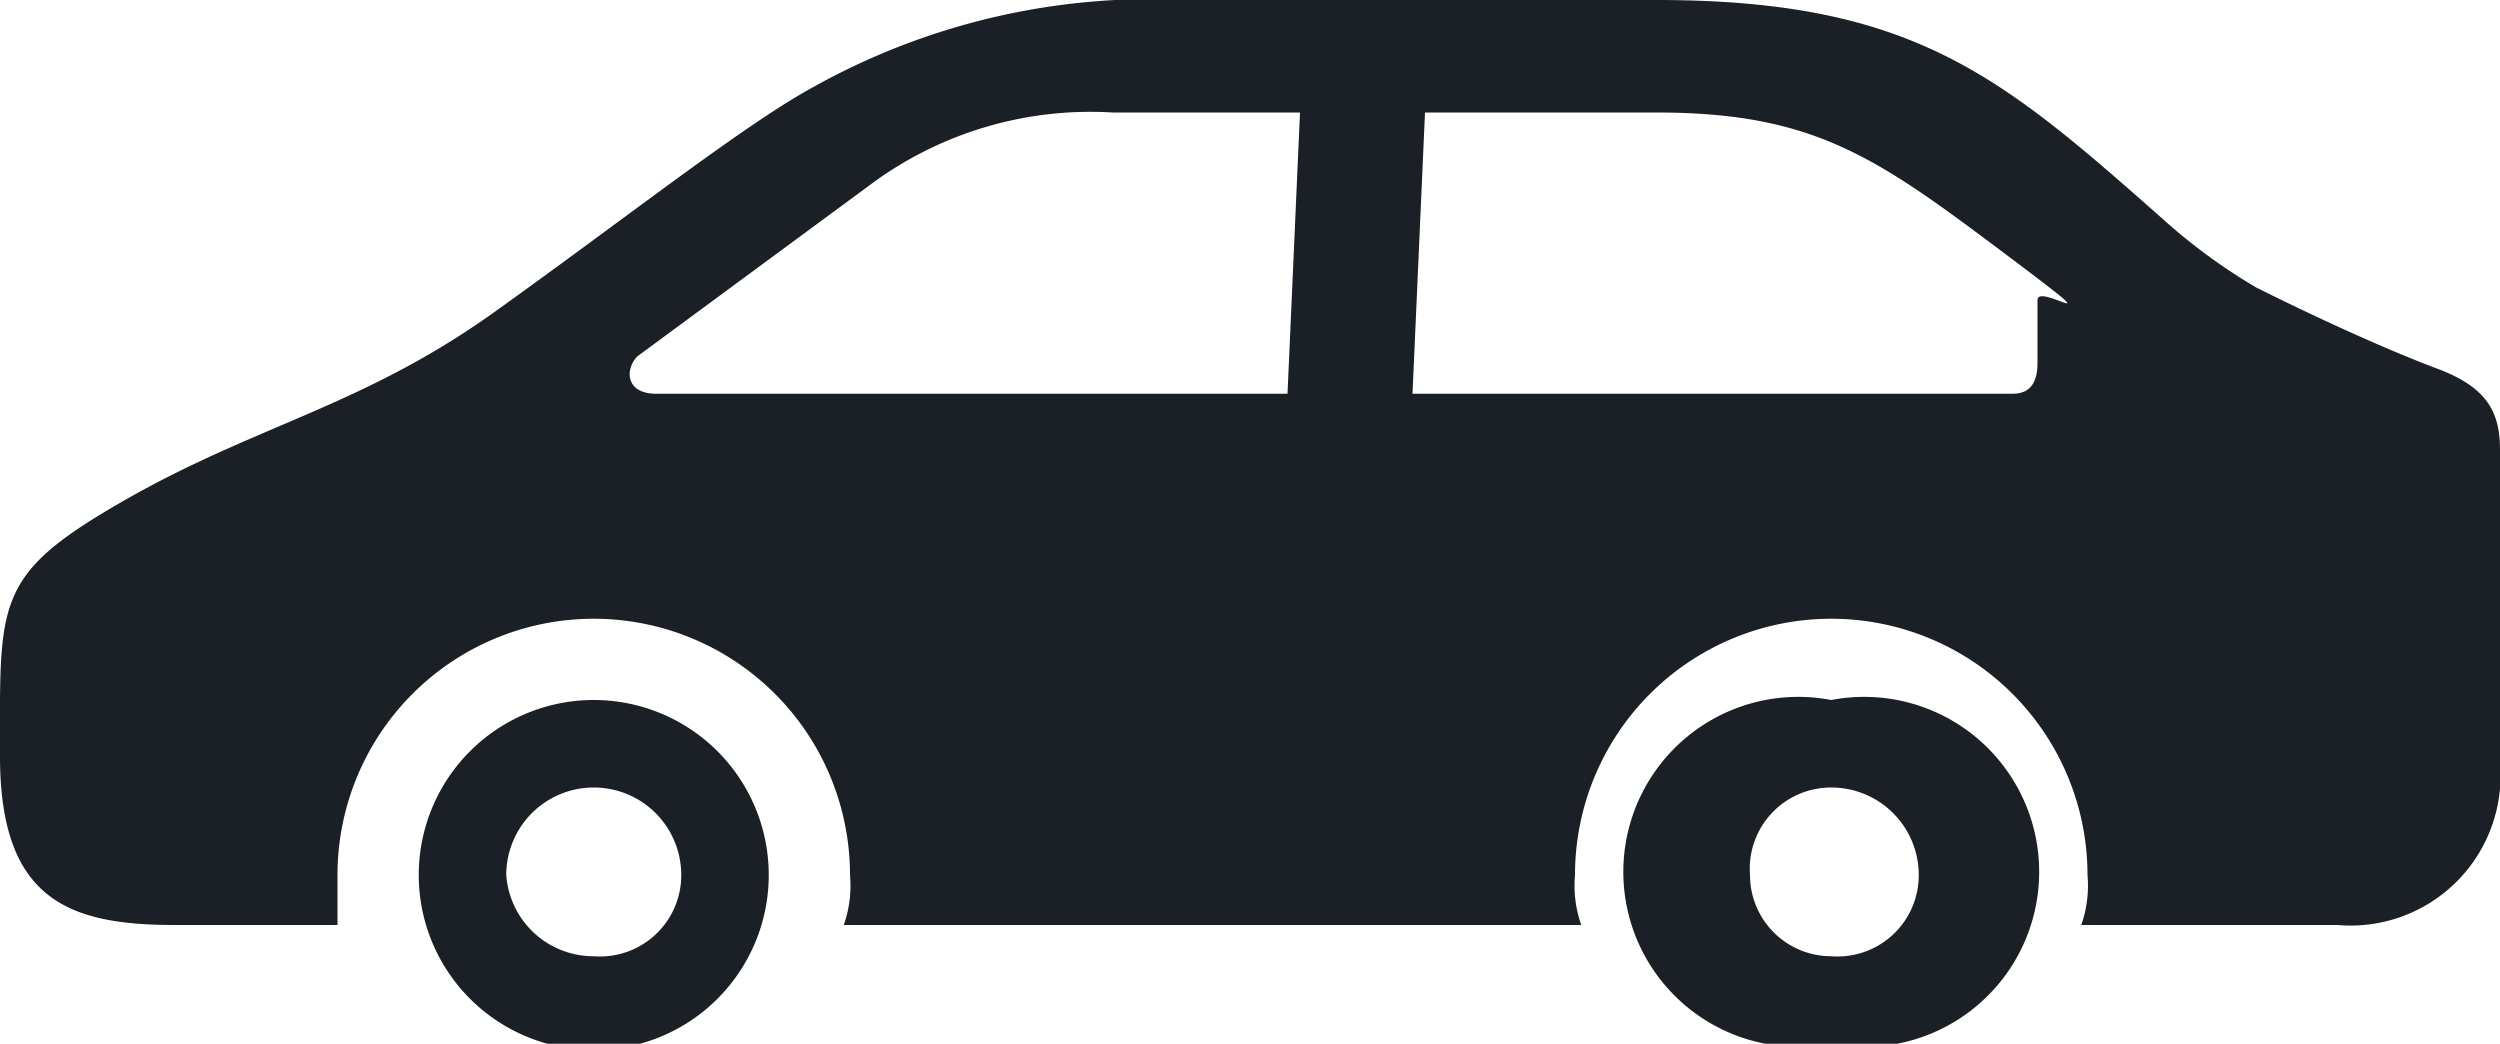 <svg xmlns="http://www.w3.org/2000/svg" viewBox="0 0 40 16.7"><defs><style>.a{fill:#1a2026;}</style></defs><path class="a" d="M0,12.1c0,2.3,1.1,2.7,2.8,2.7H5.4V14A4.1,4.1,0,0,1,9.5,9.9,4.1,4.1,0,0,1,13.6,14a1.9,1.9,0,0,1-.1.8H25.3a1.9,1.9,0,0,1-.1-.8,4.1,4.1,0,1,1,8.2,0,1.9,1.9,0,0,1-.1.8h4.1A2.4,2.4,0,0,0,40,12.2v-5c0-.6-.2-1-1-1.3s-1.9-.8-2.9-1.3a9.2,9.2,0,0,1-1.5-1.1C32,1.2,30.6,0,26.5,0H19a11.1,11.1,0,0,0-6,1.4C11.9,2,10,3.5,7.9,5S4.1,6.8,2,8,0,9.6,0,12.1ZM22.6,6.3l.2-4.5h3.7C29,1.8,30,2.5,32,4s.6.5.6.8v1c0,.3-.1.5-.4.5ZM10.2,5.7,14,2.9a5.9,5.9,0,0,1,3.8-1.1h3l-.2,4.5H10.5C10,6.3,10,5.9,10.2,5.7Z"/><path class="a" d="M9.5,11.2A2.8,2.8,0,1,0,12.3,14,2.8,2.8,0,0,0,9.5,11.2Zm0,4.1A1.4,1.4,0,0,1,8.1,14a1.4,1.4,0,0,1,1.4-1.4A1.4,1.4,0,0,1,10.9,14,1.3,1.3,0,0,1,9.5,15.3Z"/><path class="a" d="M29.3,11.2a2.8,2.8,0,1,0,0,5.5,2.8,2.8,0,1,0,0-5.5Zm0,4.1A1.3,1.3,0,0,1,28,14a1.3,1.3,0,0,1,1.3-1.4A1.4,1.4,0,0,1,30.7,14,1.3,1.3,0,0,1,29.3,15.3Z"/></svg>